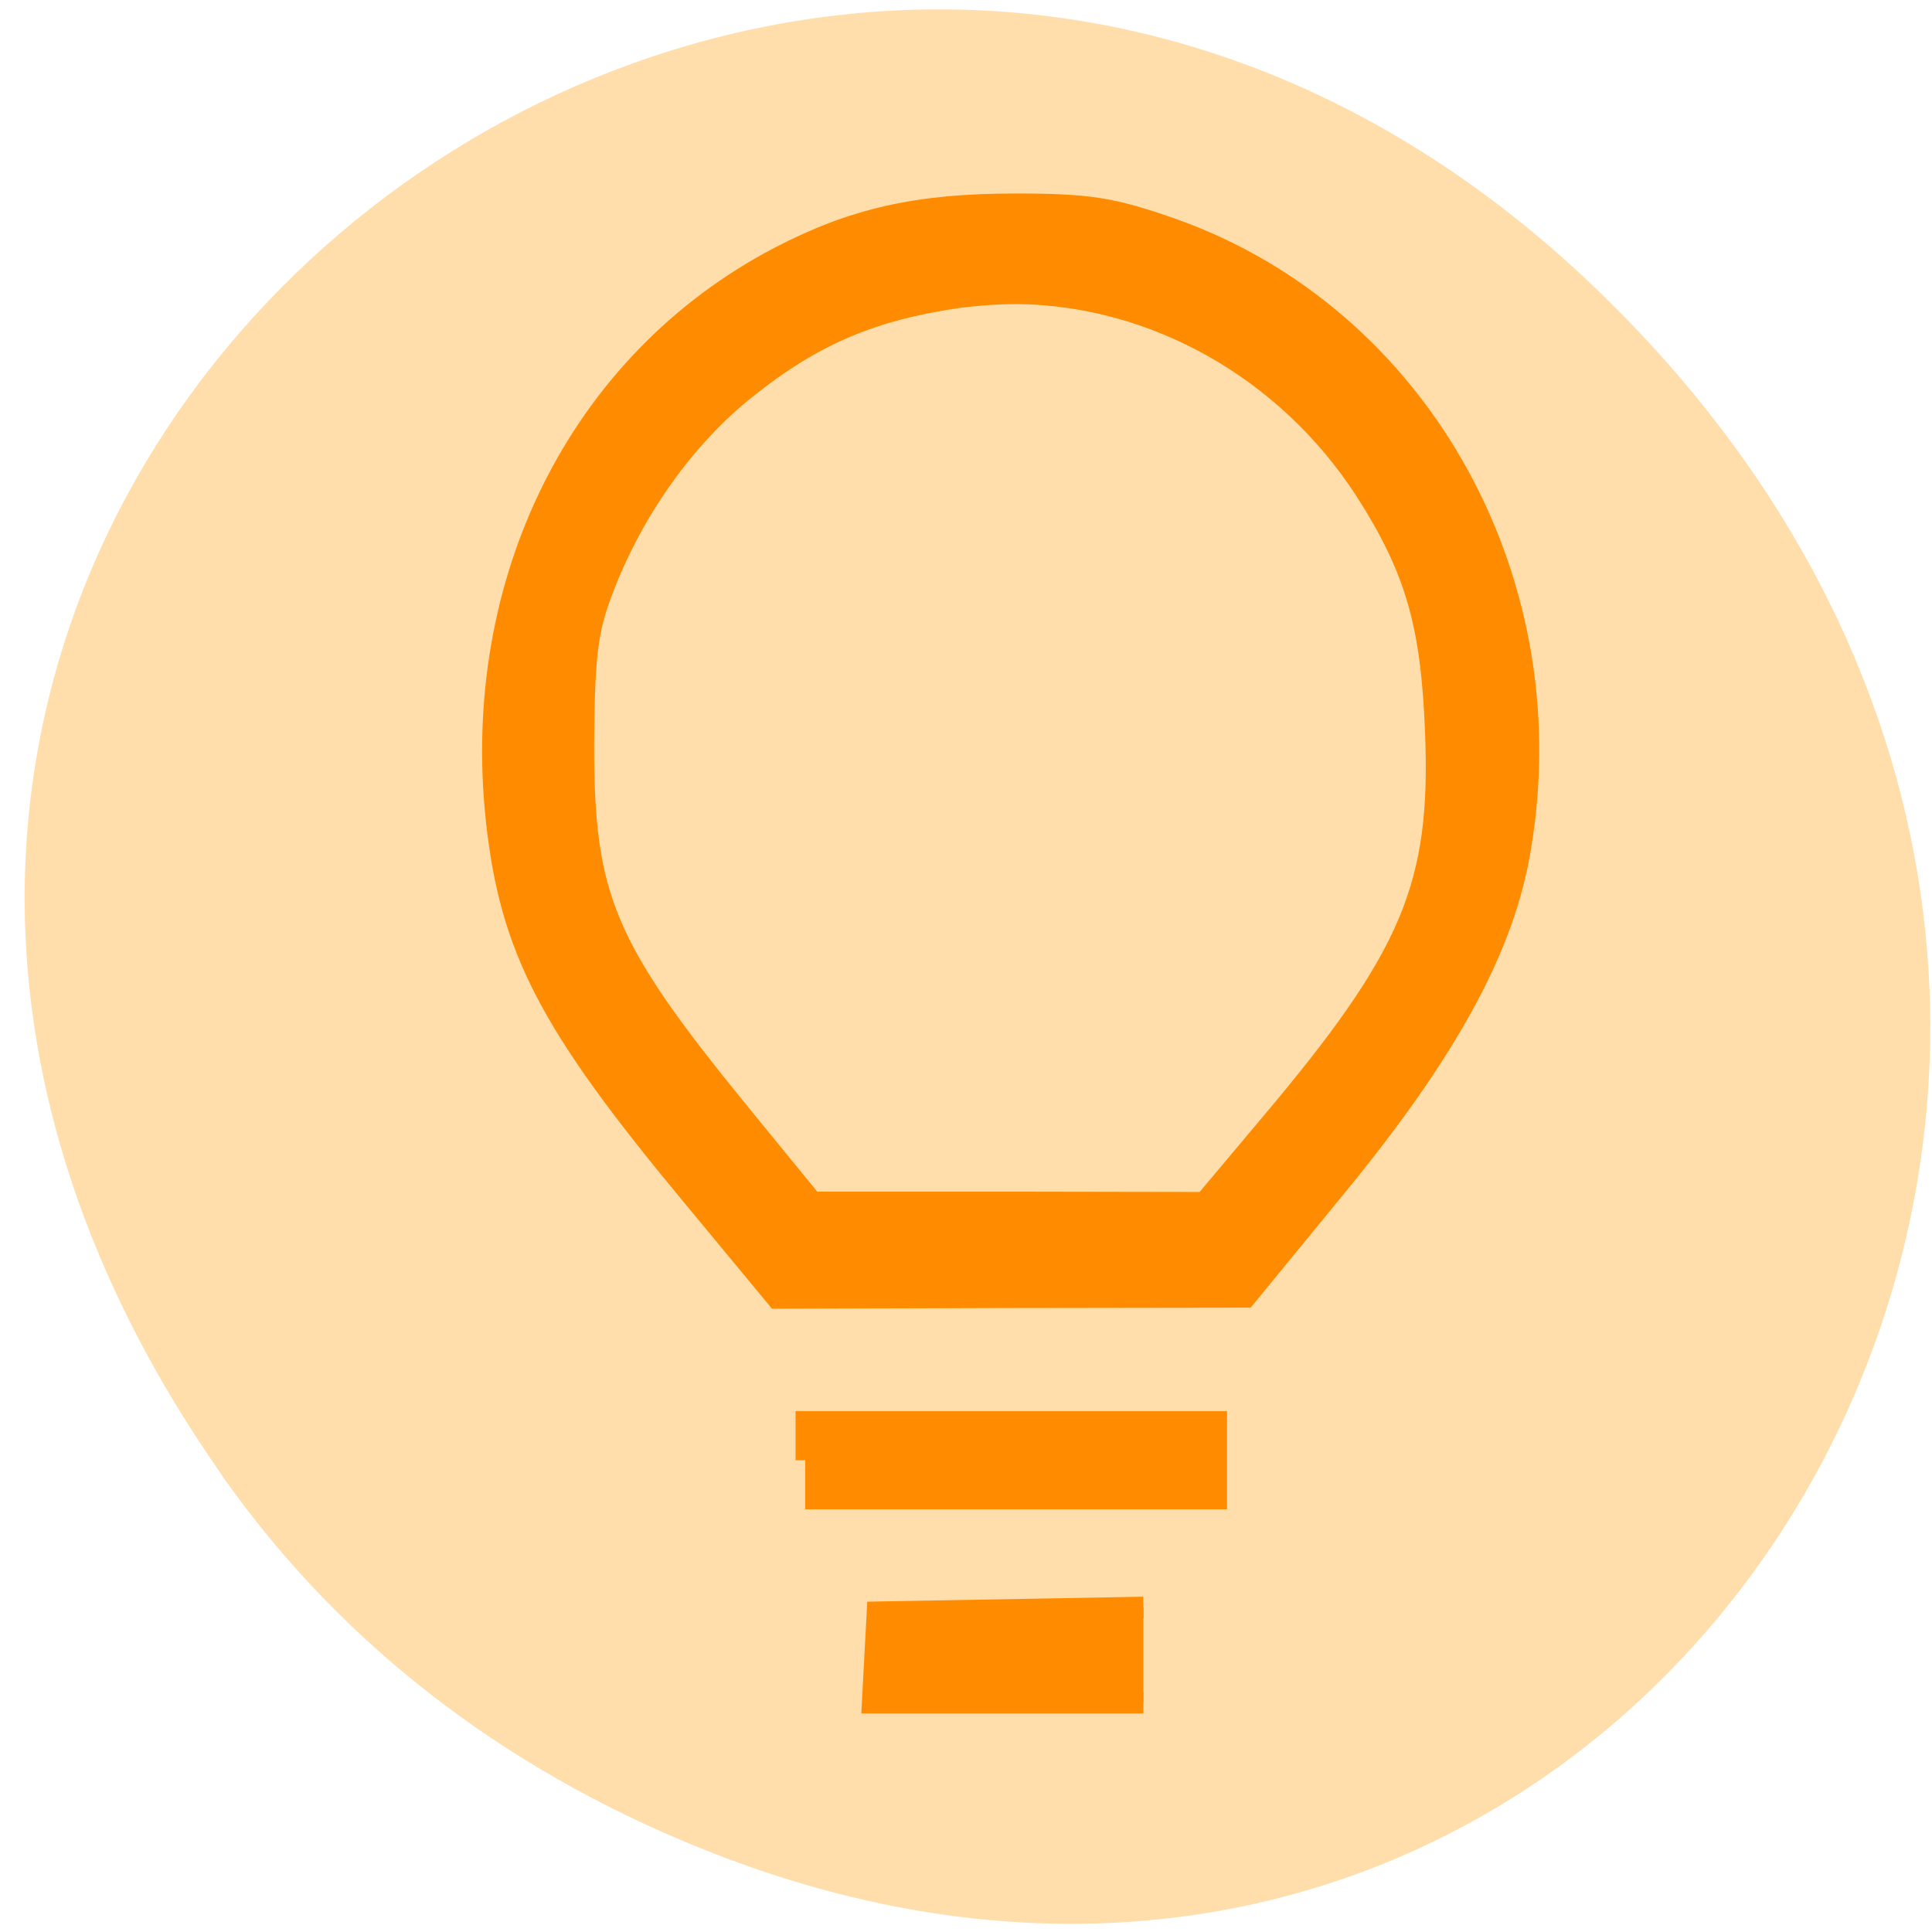 <svg xmlns="http://www.w3.org/2000/svg" viewBox="0 0 22 22"><path d="m 2.516 16.781 c -7.801 -11.148 6.605 -22.445 15.797 -13.359 c 8.664 8.559 0.633 21.859 -10.145 17.699 c -2.246 -0.867 -4.219 -2.289 -5.652 -4.336" style="fill:#ffdeac"/><g transform="matrix(0.085 0 0 0.085 -29.573 -15.842)" style="fill:#ff8c00;stroke:#ff8c00"><path d="m 455.794 382 v -5.275 h 55.208 v 10.551 h -55.208" style="stroke-width:2.596"/><path d="m 483.951 213.742 c -13.134 0 -21.659 1.927 -31.613 7.11 c -26.682 13.945 -41.383 43.257 -37.881 75.505 c 1.889 17.11 7.051 27.11 25.899 49.817 l 11.659 14.083 l 31.383 -0.092 l 31.383 -0.046 l 12.627 -15.413 c 14.148 -17.34 21.521 -30.734 23.917 -43.303 c 6.866 -36.514 -12.903 -72.478 -46.406 -84.358 c -8.019 -2.798 -11.106 -3.303 -20.968 -3.303 m 0.323 11.927 c 18.295 0.229 36.037 10.092 46.59 26.422 c 6.682 10.413 8.848 17.844 9.401 32.294 c 0.83 20.688 -3.134 30.092 -22.258 52.753 l -8.71 10.367 l -26.268 -0.046 h -26.314 l -9.816 -12.018 c -18.111 -22.202 -20.876 -28.808 -20.83 -49.588 c 0.092 -11.468 0.461 -14.954 2.489 -20.275 c 4.009 -10.734 11.106 -20.688 19.309 -27.202 c 9.032 -7.202 16.867 -10.505 28.572 -12.202 c 2.627 -0.321 5.254 -0.505 7.834 -0.505 m 16.82 176.056 l -35.623 0.642 l -0.645 12.11 h 36.268" style="stroke-width:2.886"/></g></svg>